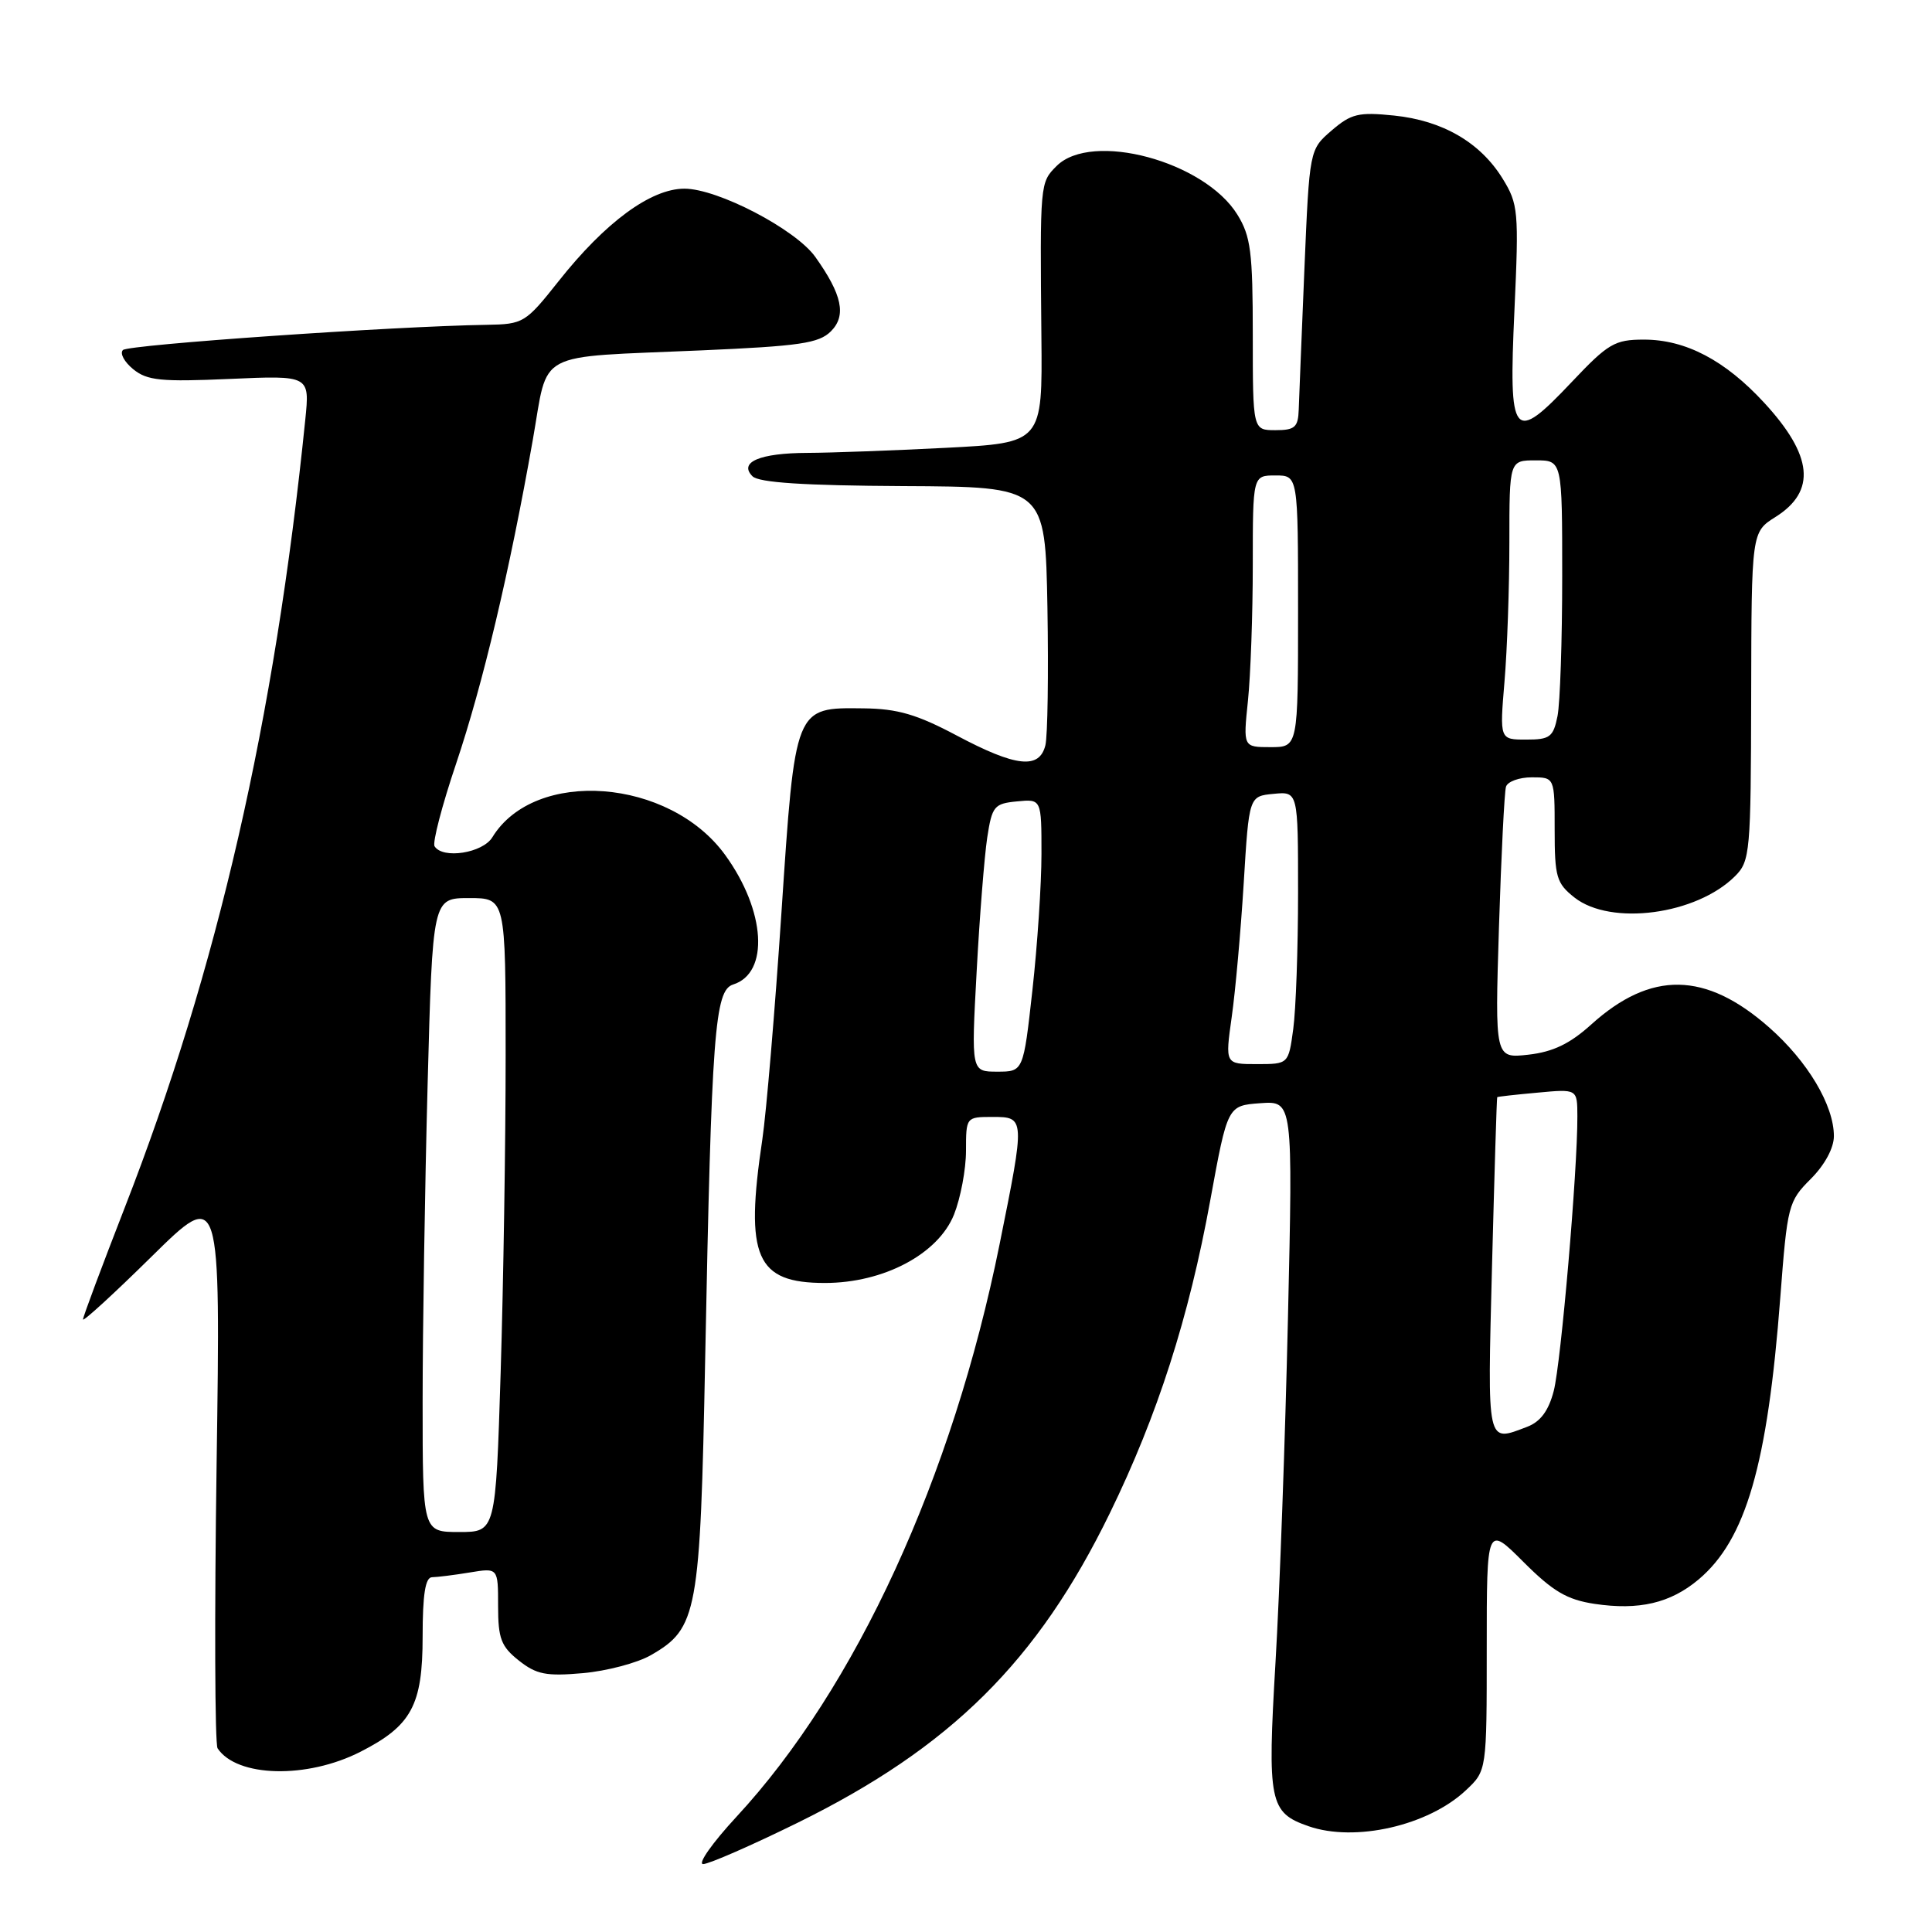 <?xml version="1.0" encoding="UTF-8" standalone="no"?>
<!DOCTYPE svg PUBLIC "-//W3C//DTD SVG 1.1//EN" "http://www.w3.org/Graphics/SVG/1.1/DTD/svg11.dtd" >
<svg xmlns="http://www.w3.org/2000/svg" xmlns:xlink="http://www.w3.org/1999/xlink" version="1.1" viewBox="0 0 256 256">
 <g >
 <path fill="currentColor"
d=" M 105.68 241.53 C 125.98 231.54 137.49 220.13 147.06 200.50 C 153.38 187.54 157.53 174.61 160.37 159.03 C 162.66 146.50 162.66 146.50 166.99 146.18 C 171.32 145.87 171.32 145.87 170.66 174.68 C 170.30 190.53 169.56 211.05 169.01 220.28 C 167.92 238.79 168.20 240.18 173.38 241.98 C 179.54 244.13 189.27 241.91 194.25 237.21 C 197.00 234.63 197.00 234.63 197.00 218.36 C 197.00 202.10 197.00 202.10 201.87 206.97 C 205.78 210.88 207.64 211.97 211.28 212.52 C 217.18 213.40 221.33 212.43 225.07 209.29 C 231.34 204.01 234.21 194.11 235.90 171.90 C 236.83 159.72 236.96 159.19 239.93 156.22 C 241.79 154.36 243.00 152.12 243.00 150.54 C 243.00 146.46 239.53 140.63 234.40 136.12 C 225.99 128.72 218.76 128.61 210.86 135.74 C 208.03 138.30 205.79 139.38 202.53 139.75 C 198.08 140.25 198.08 140.25 198.62 122.88 C 198.92 113.32 199.34 104.94 199.55 104.25 C 199.76 103.56 201.30 103.00 202.97 103.00 C 206.00 103.00 206.00 103.00 206.00 109.93 C 206.00 116.22 206.24 117.04 208.63 118.93 C 213.46 122.72 224.79 121.21 229.91 116.09 C 231.90 114.10 232.00 112.94 232.04 92.25 C 232.08 70.50 232.08 70.50 235.28 68.49 C 240.69 65.08 240.22 60.36 233.76 53.36 C 228.58 47.74 223.36 45.00 217.83 45.00 C 213.96 45.00 213.09 45.51 208.28 50.60 C 200.46 58.87 199.89 58.17 200.67 41.15 C 201.27 27.96 201.18 27.04 199.10 23.66 C 196.14 18.87 191.15 15.97 184.71 15.31 C 180.03 14.83 179.04 15.06 176.45 17.29 C 173.51 19.82 173.51 19.82 172.84 35.66 C 172.48 44.37 172.14 52.74 172.09 54.25 C 172.01 56.62 171.58 57.00 169.00 57.00 C 166.00 57.00 166.00 57.00 166.00 44.37 C 166.00 33.40 165.73 31.30 163.96 28.44 C 159.59 21.36 144.65 17.35 140.00 22.00 C 137.80 24.20 137.80 24.23 137.99 44.59 C 138.13 58.68 138.13 58.68 125.31 59.34 C 118.27 59.70 110.03 60.00 107.00 60.01 C 100.67 60.03 97.84 61.24 99.71 63.11 C 100.55 63.95 106.55 64.34 119.71 64.41 C 138.50 64.50 138.50 64.50 138.79 80.50 C 138.94 89.30 138.82 97.51 138.52 98.75 C 137.72 101.97 134.62 101.63 126.77 97.46 C 121.50 94.66 118.93 93.91 114.44 93.86 C 105.27 93.75 105.37 93.49 103.54 121.00 C 102.68 133.93 101.54 147.43 101.01 151.00 C 98.68 166.59 100.17 170.00 109.30 170.00 C 117.09 170.00 124.31 166.17 126.41 160.94 C 127.28 158.75 128.00 154.94 128.00 152.48 C 128.00 148.03 128.02 148.00 131.50 148.00 C 135.84 148.00 135.84 148.07 132.45 164.87 C 126.22 195.77 113.40 223.67 97.57 240.75 C 94.39 244.19 92.41 247.00 93.17 247.00 C 93.93 247.00 99.56 244.54 105.68 241.53 Z  M 47.78 232.11 C 54.53 228.67 56.00 225.95 56.00 216.87 C 56.00 211.25 56.36 209.00 57.25 208.99 C 57.94 208.98 60.19 208.70 62.25 208.36 C 66.00 207.74 66.00 207.74 66.00 212.80 C 66.00 217.12 66.40 218.17 68.75 220.03 C 71.08 221.88 72.38 222.13 77.24 221.70 C 80.40 221.42 84.45 220.35 86.24 219.32 C 92.43 215.76 92.78 213.83 93.44 180.00 C 94.29 136.68 94.70 131.23 97.15 130.45 C 101.96 128.93 101.46 120.69 96.09 113.29 C 88.72 103.11 70.87 101.75 65.24 110.94 C 63.96 113.04 58.65 113.87 57.58 112.13 C 57.29 111.65 58.57 106.72 60.44 101.18 C 63.97 90.68 67.52 75.74 70.60 58.28 C 72.73 46.24 70.54 47.41 92.87 46.43 C 105.97 45.86 108.51 45.49 110.10 43.90 C 112.18 41.82 111.60 39.05 108.03 34.04 C 105.42 30.38 95.10 25.00 90.69 25.00 C 86.24 25.00 80.20 29.44 74.00 37.28 C 69.63 42.79 69.35 42.96 64.50 43.04 C 52.14 43.23 17.00 45.67 16.29 46.38 C 15.85 46.82 16.47 47.96 17.66 48.93 C 19.51 50.43 21.35 50.61 30.44 50.21 C 41.05 49.74 41.05 49.74 40.45 55.62 C 36.40 95.44 28.82 128.49 16.50 160.09 C 13.48 167.85 11.00 174.48 11.00 174.83 C 11.00 175.17 15.10 171.42 20.11 166.48 C 29.23 157.50 29.23 157.50 28.70 194.08 C 28.41 214.20 28.47 231.11 28.83 231.66 C 31.38 235.51 40.68 235.74 47.78 232.11 Z  M 197.70 167.75 C 198.02 155.51 198.32 145.45 198.39 145.38 C 198.45 145.31 200.86 145.04 203.75 144.78 C 209.00 144.29 209.00 144.29 209.01 147.90 C 209.04 155.07 206.84 180.59 205.88 184.30 C 205.20 186.93 204.12 188.38 202.38 189.05 C 196.94 191.11 197.09 191.79 197.70 167.75 Z  M 129.41 128.75 C 129.80 121.46 130.44 113.47 130.81 111.00 C 131.45 106.82 131.73 106.48 134.75 106.19 C 138.00 105.87 138.00 105.87 138.00 113.14 C 138.00 117.14 137.46 125.27 136.80 131.20 C 135.60 142.00 135.60 142.00 132.14 142.00 C 128.69 142.00 128.69 142.00 129.41 128.75 Z  M 163.21 134.75 C 163.70 131.31 164.41 123.33 164.80 117.00 C 165.50 105.50 165.50 105.50 168.75 105.19 C 172.00 104.87 172.00 104.87 172.00 118.30 C 172.00 125.68 171.71 133.81 171.36 136.36 C 170.73 141.00 170.73 141.00 166.53 141.00 C 162.33 141.00 162.33 141.00 163.21 134.75 Z  M 165.36 92.85 C 165.71 89.47 166.00 81.37 166.00 74.85 C 166.00 63.00 166.00 63.00 169.00 63.00 C 172.00 63.00 172.00 63.00 172.00 81.00 C 172.00 99.00 172.00 99.00 168.36 99.00 C 164.72 99.00 164.72 99.00 165.36 92.85 Z  M 199.35 90.35 C 199.71 86.14 200.00 77.82 200.00 71.85 C 200.00 61.00 200.00 61.00 203.50 61.00 C 207.00 61.00 207.00 61.00 207.00 76.38 C 207.00 84.83 206.72 93.16 206.38 94.88 C 205.82 97.67 205.37 98.00 202.23 98.00 C 198.71 98.00 198.71 98.00 199.35 90.35 Z  M 56.00 185.75 C 56.00 176.26 56.30 157.36 56.66 143.75 C 57.32 119.00 57.32 119.00 62.16 119.00 C 67.00 119.00 67.00 119.00 67.00 139.84 C 67.00 151.30 66.70 170.20 66.34 181.84 C 65.68 203.00 65.68 203.00 60.84 203.00 C 56.00 203.00 56.00 203.00 56.00 185.75 Z "/>
</g>
</svg>